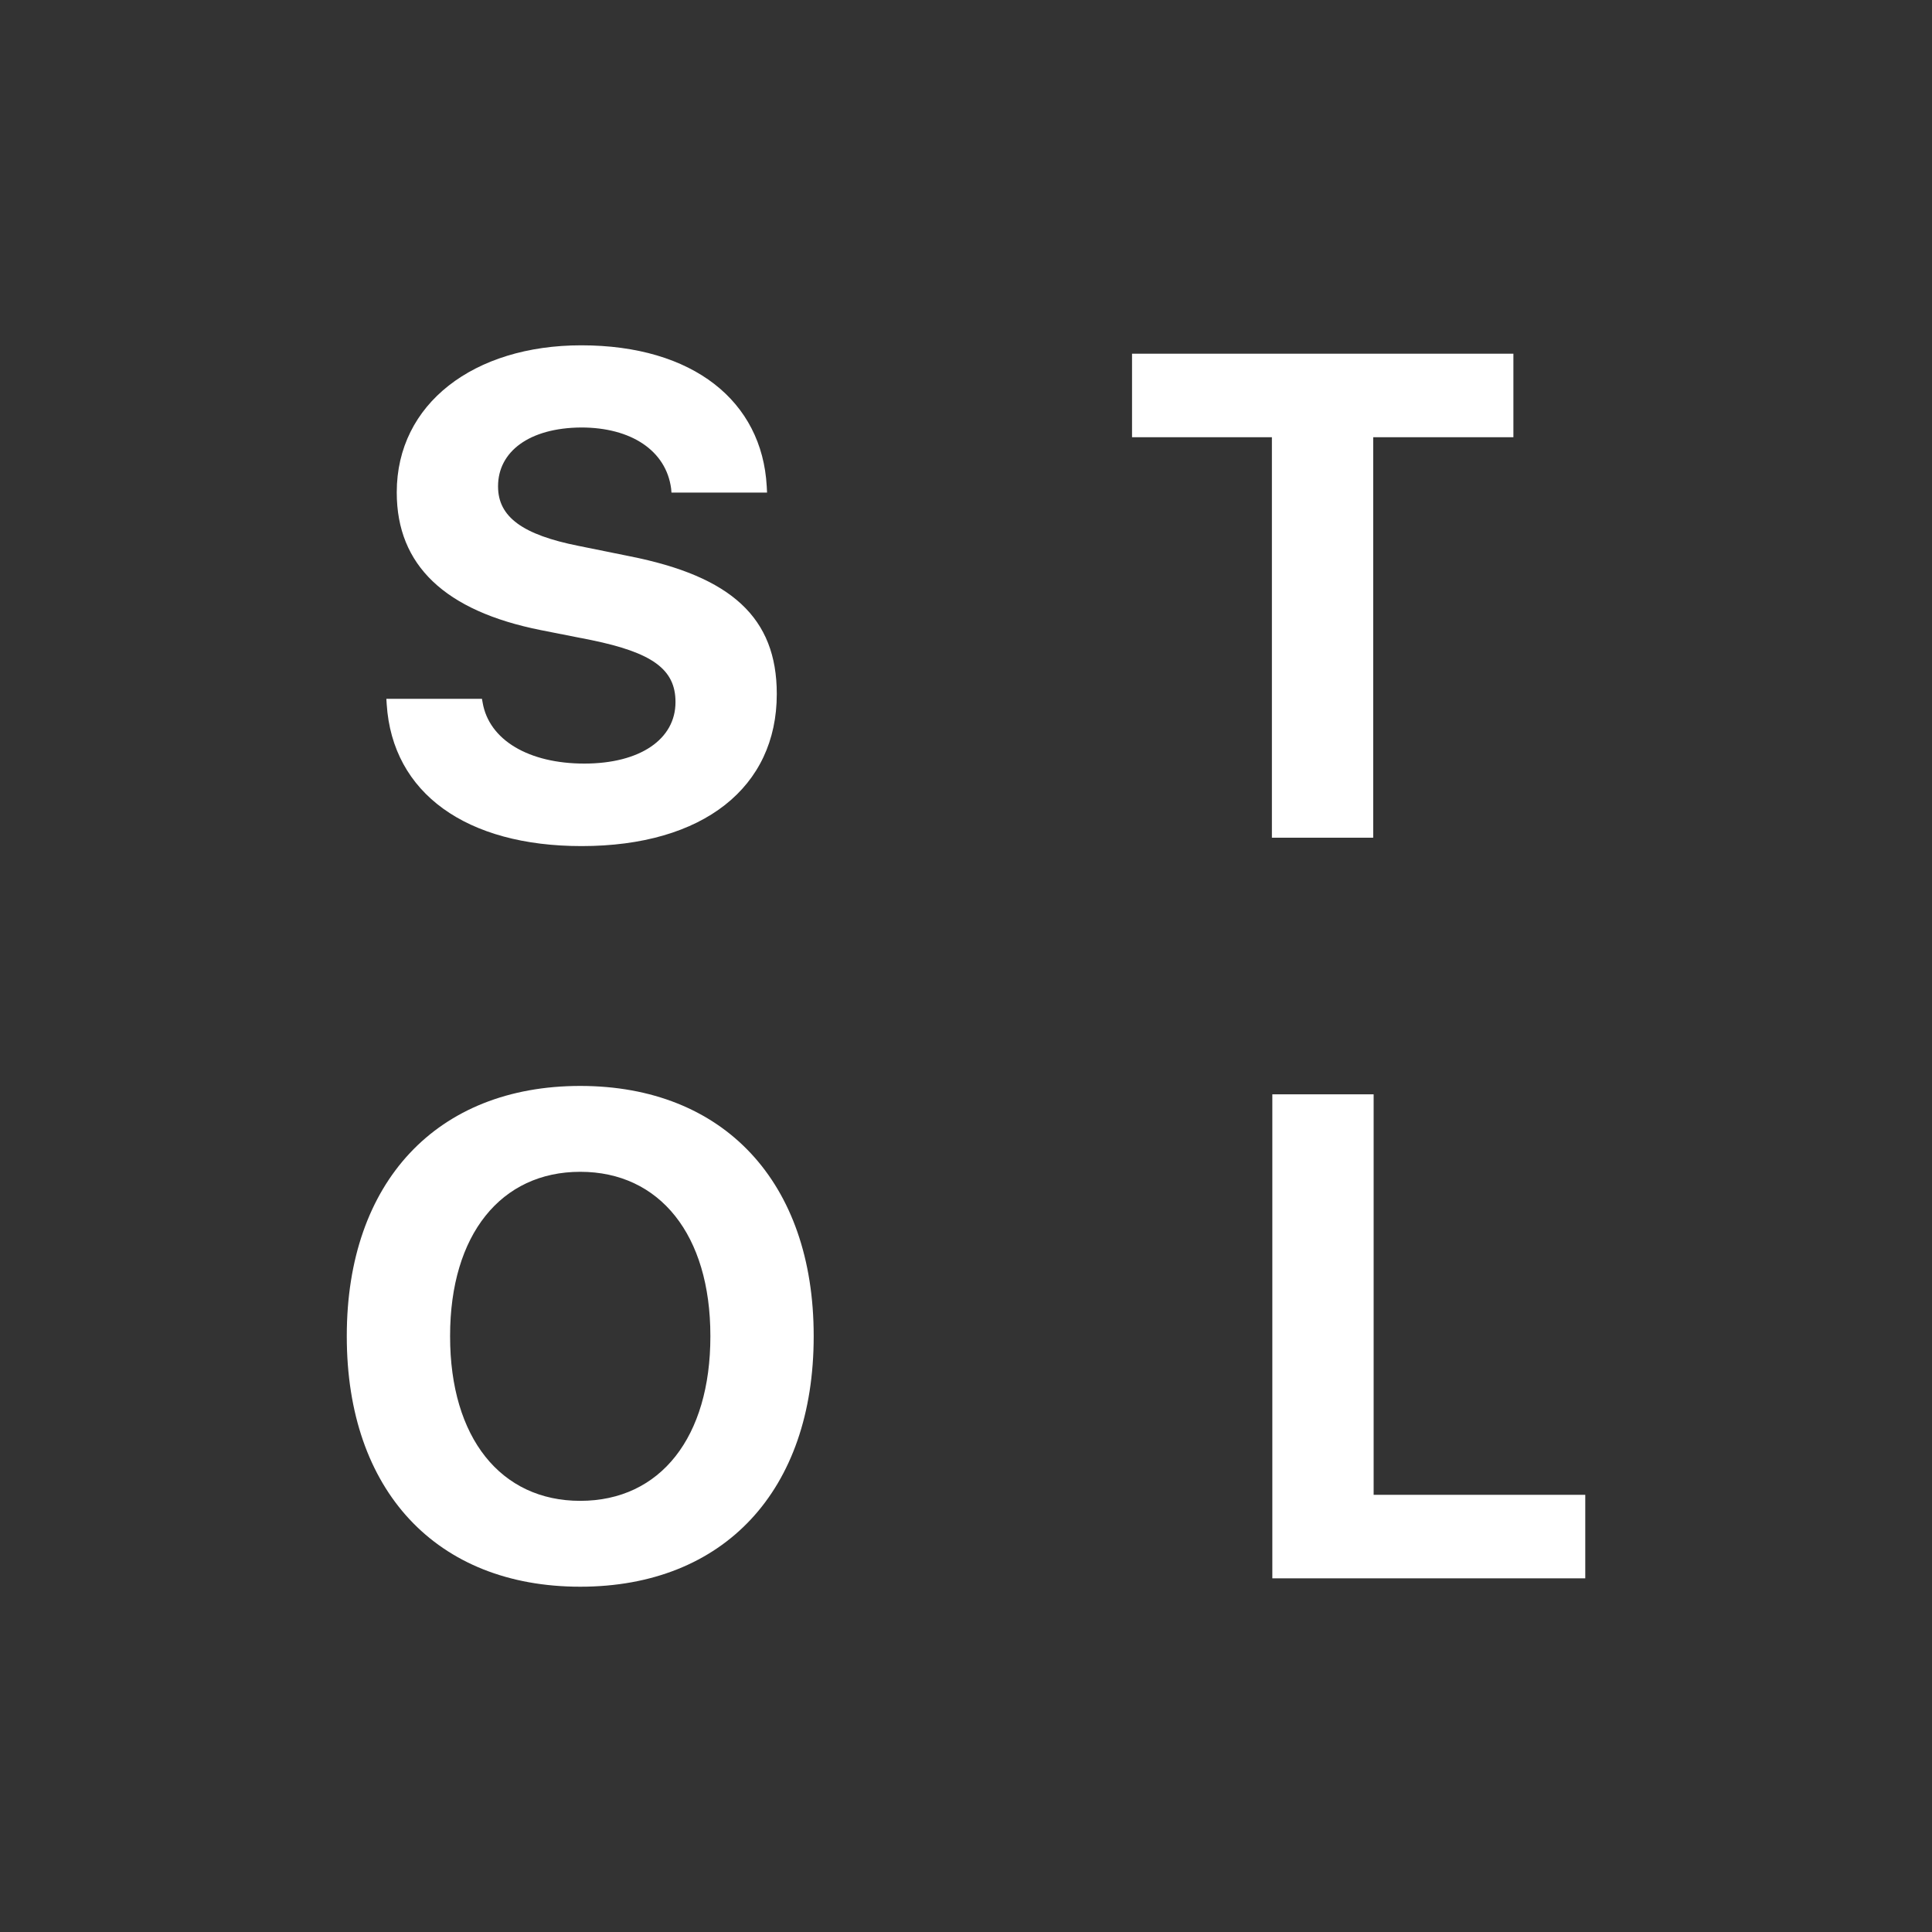 <svg width="180" height="180" fill="none" version="1.1" viewBox="0 0 180 180" xmlns="http://www.w3.org/2000/svg"><rect x="0" y="0" width="180" height="180" fill="#333333" stroke="none"/><g fill="#fff"><path d="m118.54 147.05v-45.094h9.438v37.313h19.718v7.781z"/><path d="m54.059 147.83c-13.406 0-21.75-8.969-21.75-23.312v-0.063c0-14.344 8.406-23.281 21.75-23.281 13.375 0 21.75 8.969 21.75 23.281v0.063c0 14.343-8.344 23.312-21.75 23.312zm0-8c7.5 0 12.125-5.969 12.125-15.312v-0.063c0-9.406-4.719-15.281-12.125-15.281-7.375 0-12.125 5.844-12.125 15.281v0.063c0 9.437 4.719 15.312 12.125 15.312z"/><path d="m118.5 78.047v-37.312h-13.031v-7.781h35.531v7.781h-13.062v37.312z"/><path d="m54.184 78.828c-10.719 0-17.625-4.906-18.156-13.219l-0.031-0.5h8.906l0.062 0.344c0.594 3.5 4.312 5.688 9.469 5.688 5.219 0 8.5-2.281 8.5-5.719v-0.031c0-3.063-2.219-4.594-7.813-5.75l-4.75-0.938c-8.906-1.781-13.406-6.031-13.406-12.812v-0.031c0-8.25 7.188-13.688 17.188-13.688 10.438 0 16.844 5.219 17.281 13.125l0.031 0.594h-8.906l-0.031-0.375c-0.469-3.531-3.719-5.688-8.375-5.688-4.844 0.031-7.75 2.25-7.75 5.469v0.031c0 2.844 2.312 4.5 7.5 5.531l4.781 0.969c9.437 1.875 13.687 5.719 13.687 12.813v0.031c0 8.656-6.812 14.156-18.187 14.156z"/></g></svg>
